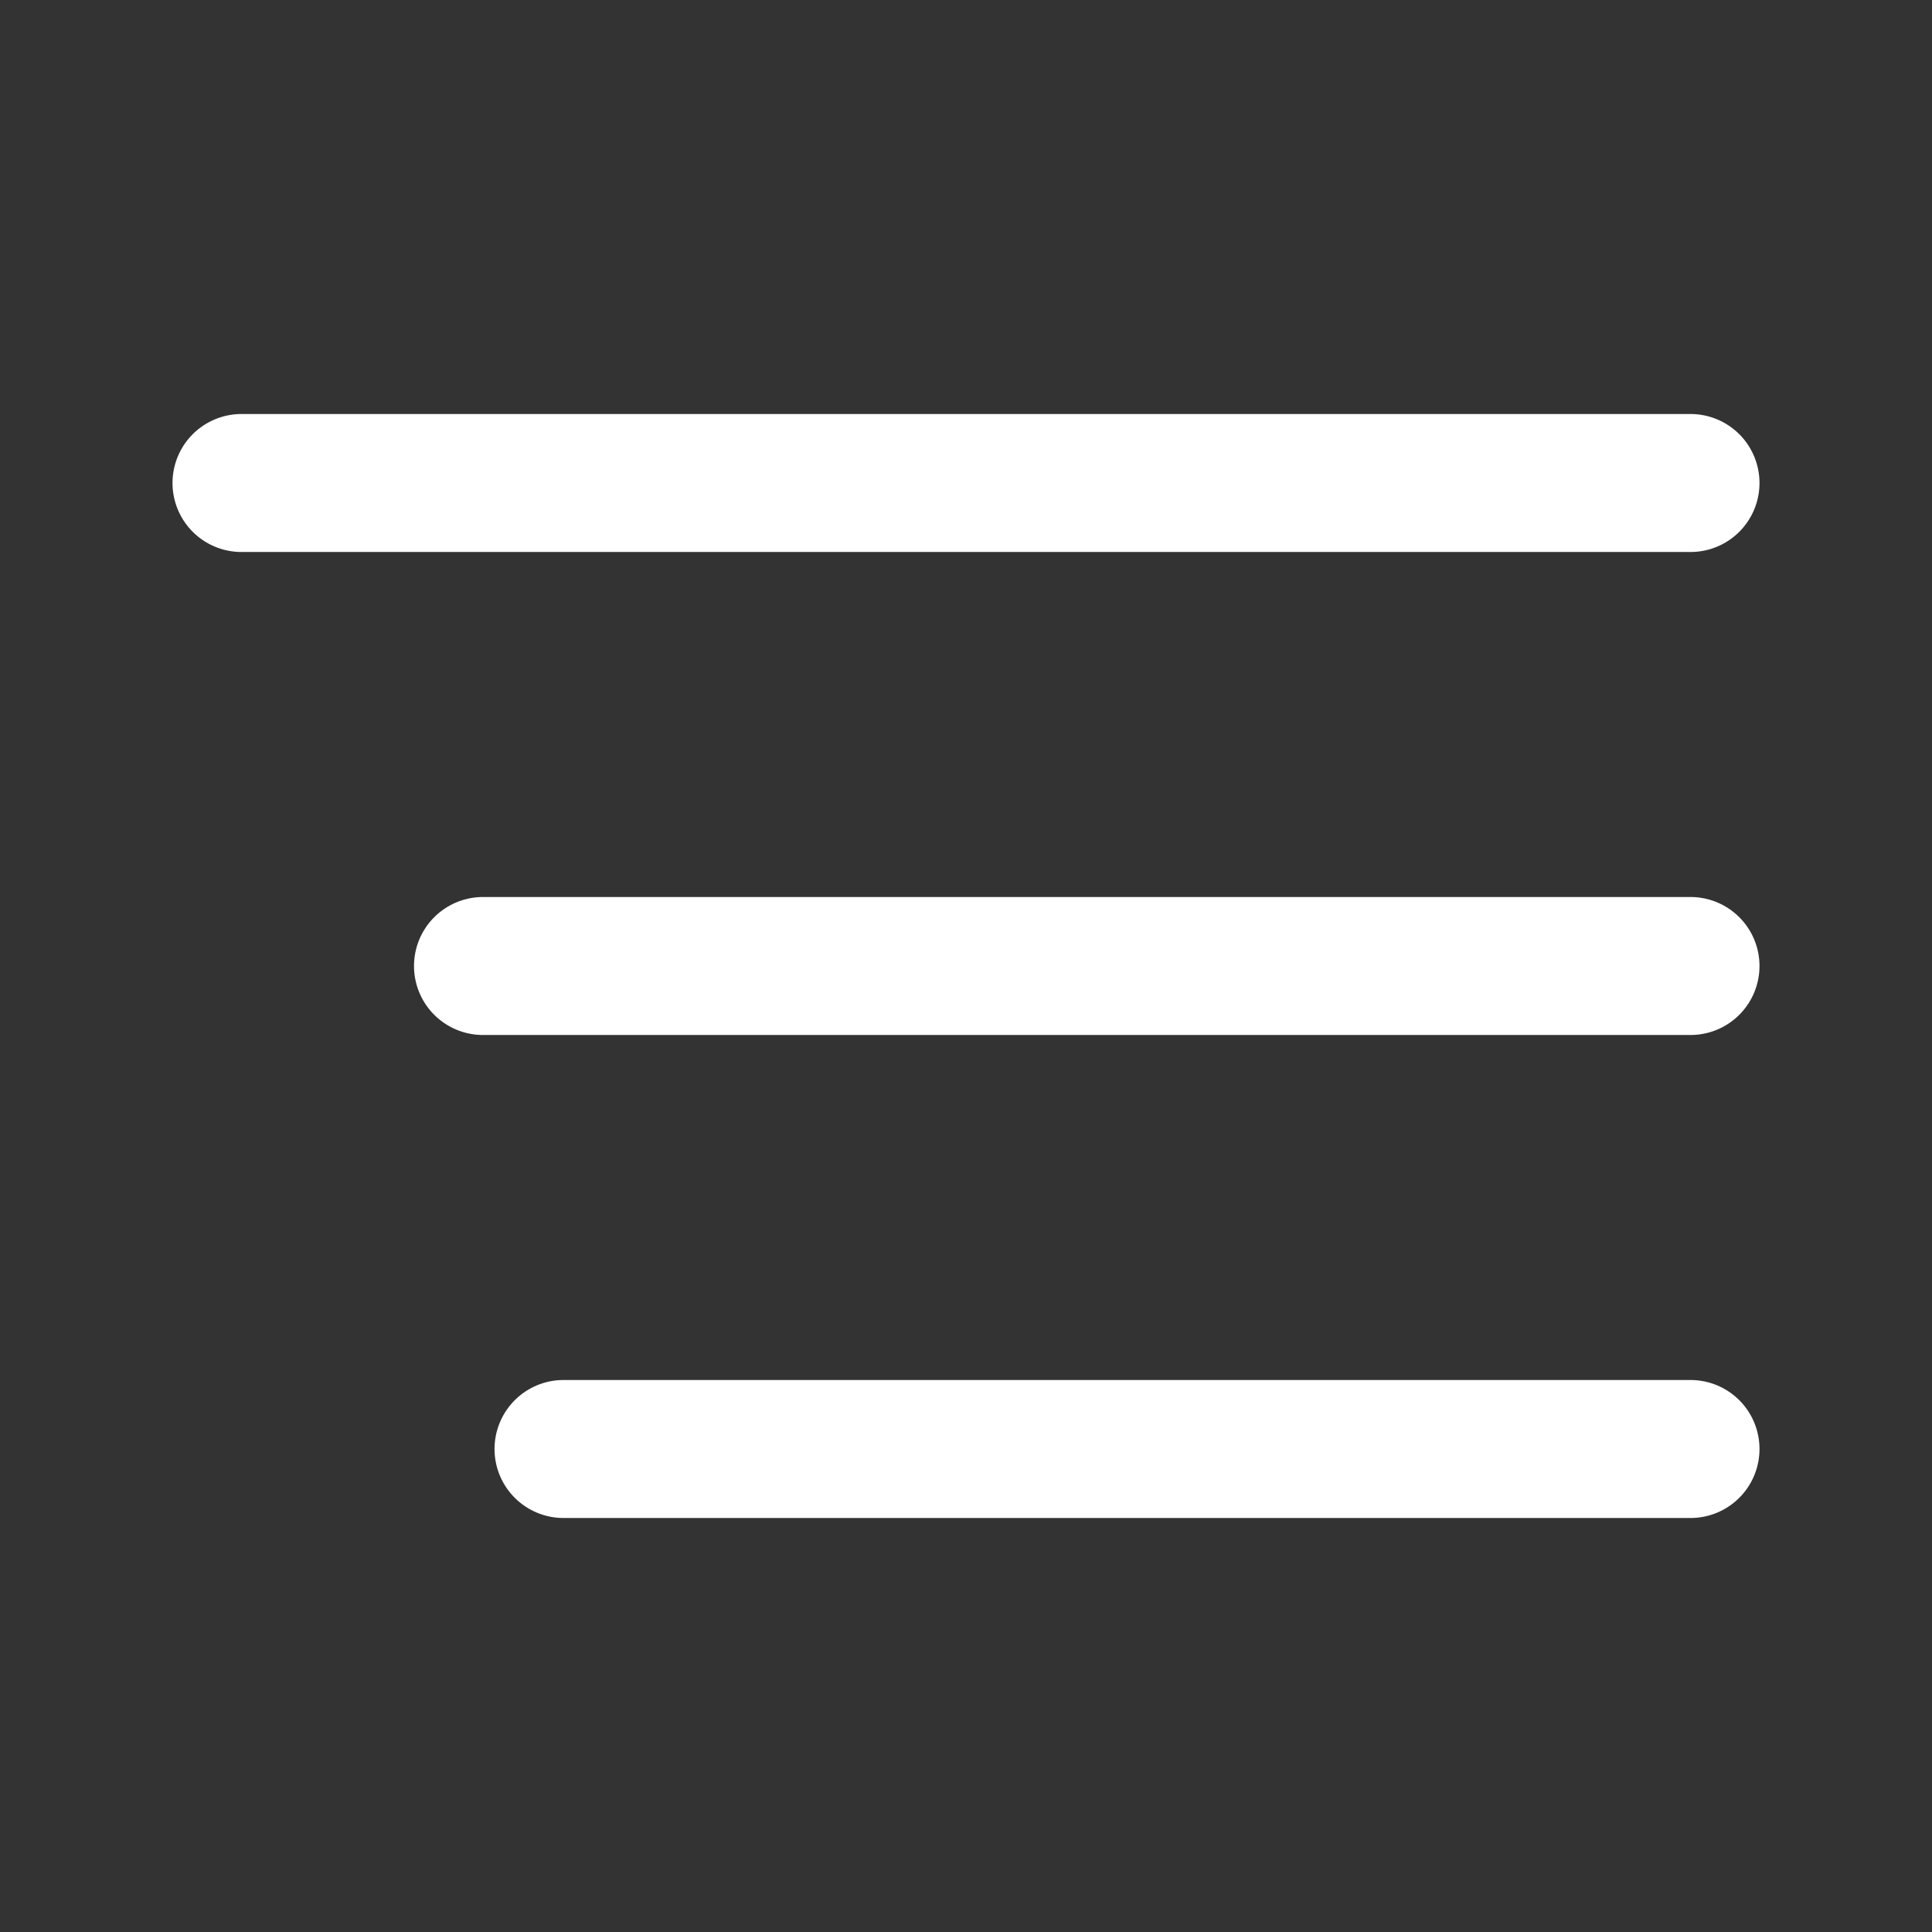 <svg width="28" height="28" viewBox="0 0 28 28" fill="none" xmlns="http://www.w3.org/2000/svg">
<rect x="0" y="0" width="28" height="28" fill="#333333" stroke="none"/>
<path d="M24.5 14L7 14" stroke="white" stroke-width="2" stroke-linecap="round" stroke-linejoin="round"/>
<path d="M24.5 7H3.5" stroke="white" stroke-width="2" stroke-linecap="round" stroke-linejoin="round"/>
<path d="M24.5 21H8.167" stroke="white" stroke-width="2" stroke-linecap="round" stroke-linejoin="round"/>
</svg>
